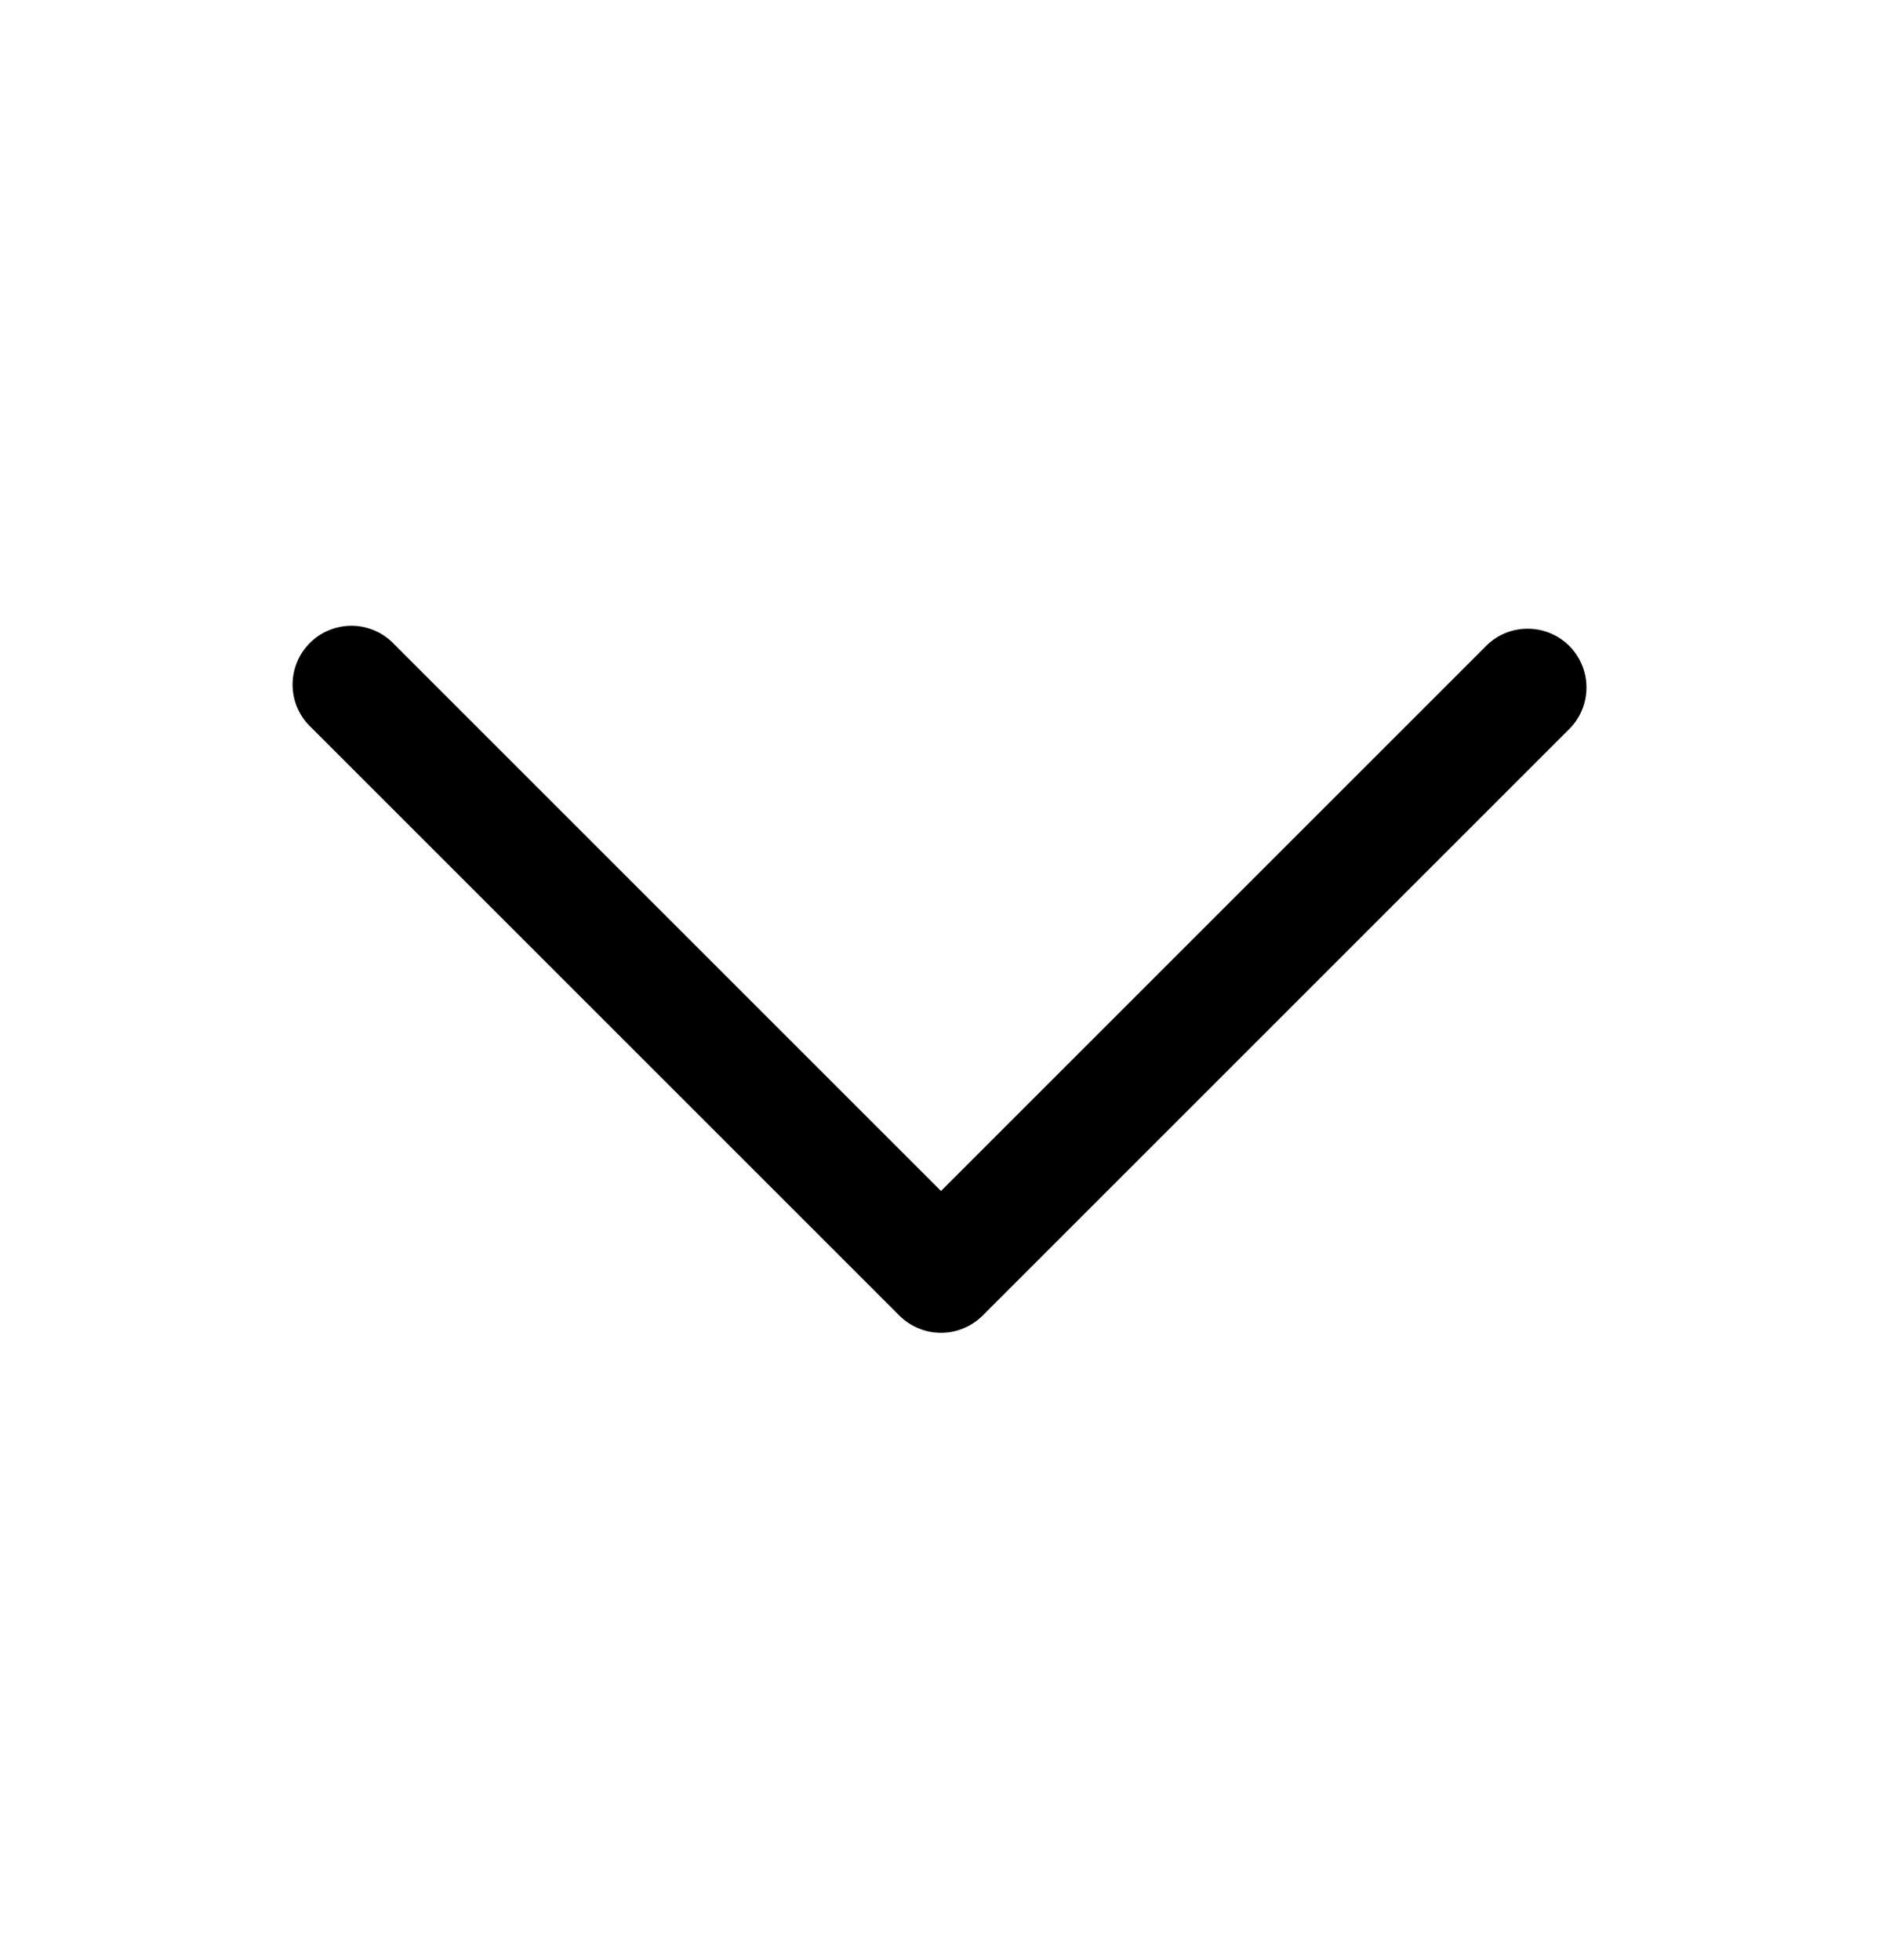 <svg
            xmlns="http://www.w3.org/2000/svg"
            width="24"
            height="25"
            viewBox="0 0 24 25"
            fill="none"
        >
            <path
                transform="rotate(180 12 12.5)"
                fillRule="evenodd"
                clipRule="evenodd"
                d="M11.47 8.22C11.611 8.08 11.801 8.001 12 8.001C12.199 8.001 12.389 8.08 12.53 8.22L20.03 15.72C20.104 15.789 20.163 15.871 20.204 15.963C20.245 16.055 20.267 16.155 20.269 16.256C20.27 16.356 20.252 16.456 20.214 16.55C20.177 16.643 20.12 16.728 20.049 16.799C19.978 16.87 19.893 16.927 19.8 16.964C19.706 17.002 19.606 17.02 19.506 17.019C19.405 17.017 19.306 16.995 19.214 16.954C19.122 16.913 19.039 16.854 18.97 16.78L12 9.81L5.03 16.78C4.888 16.913 4.7 16.985 4.506 16.981C4.311 16.978 4.126 16.899 3.988 16.762C3.851 16.624 3.772 16.439 3.769 16.245C3.765 16.05 3.838 15.862 3.97 15.72L11.47 8.22Z"
                fill="black"
            />
        </svg>
